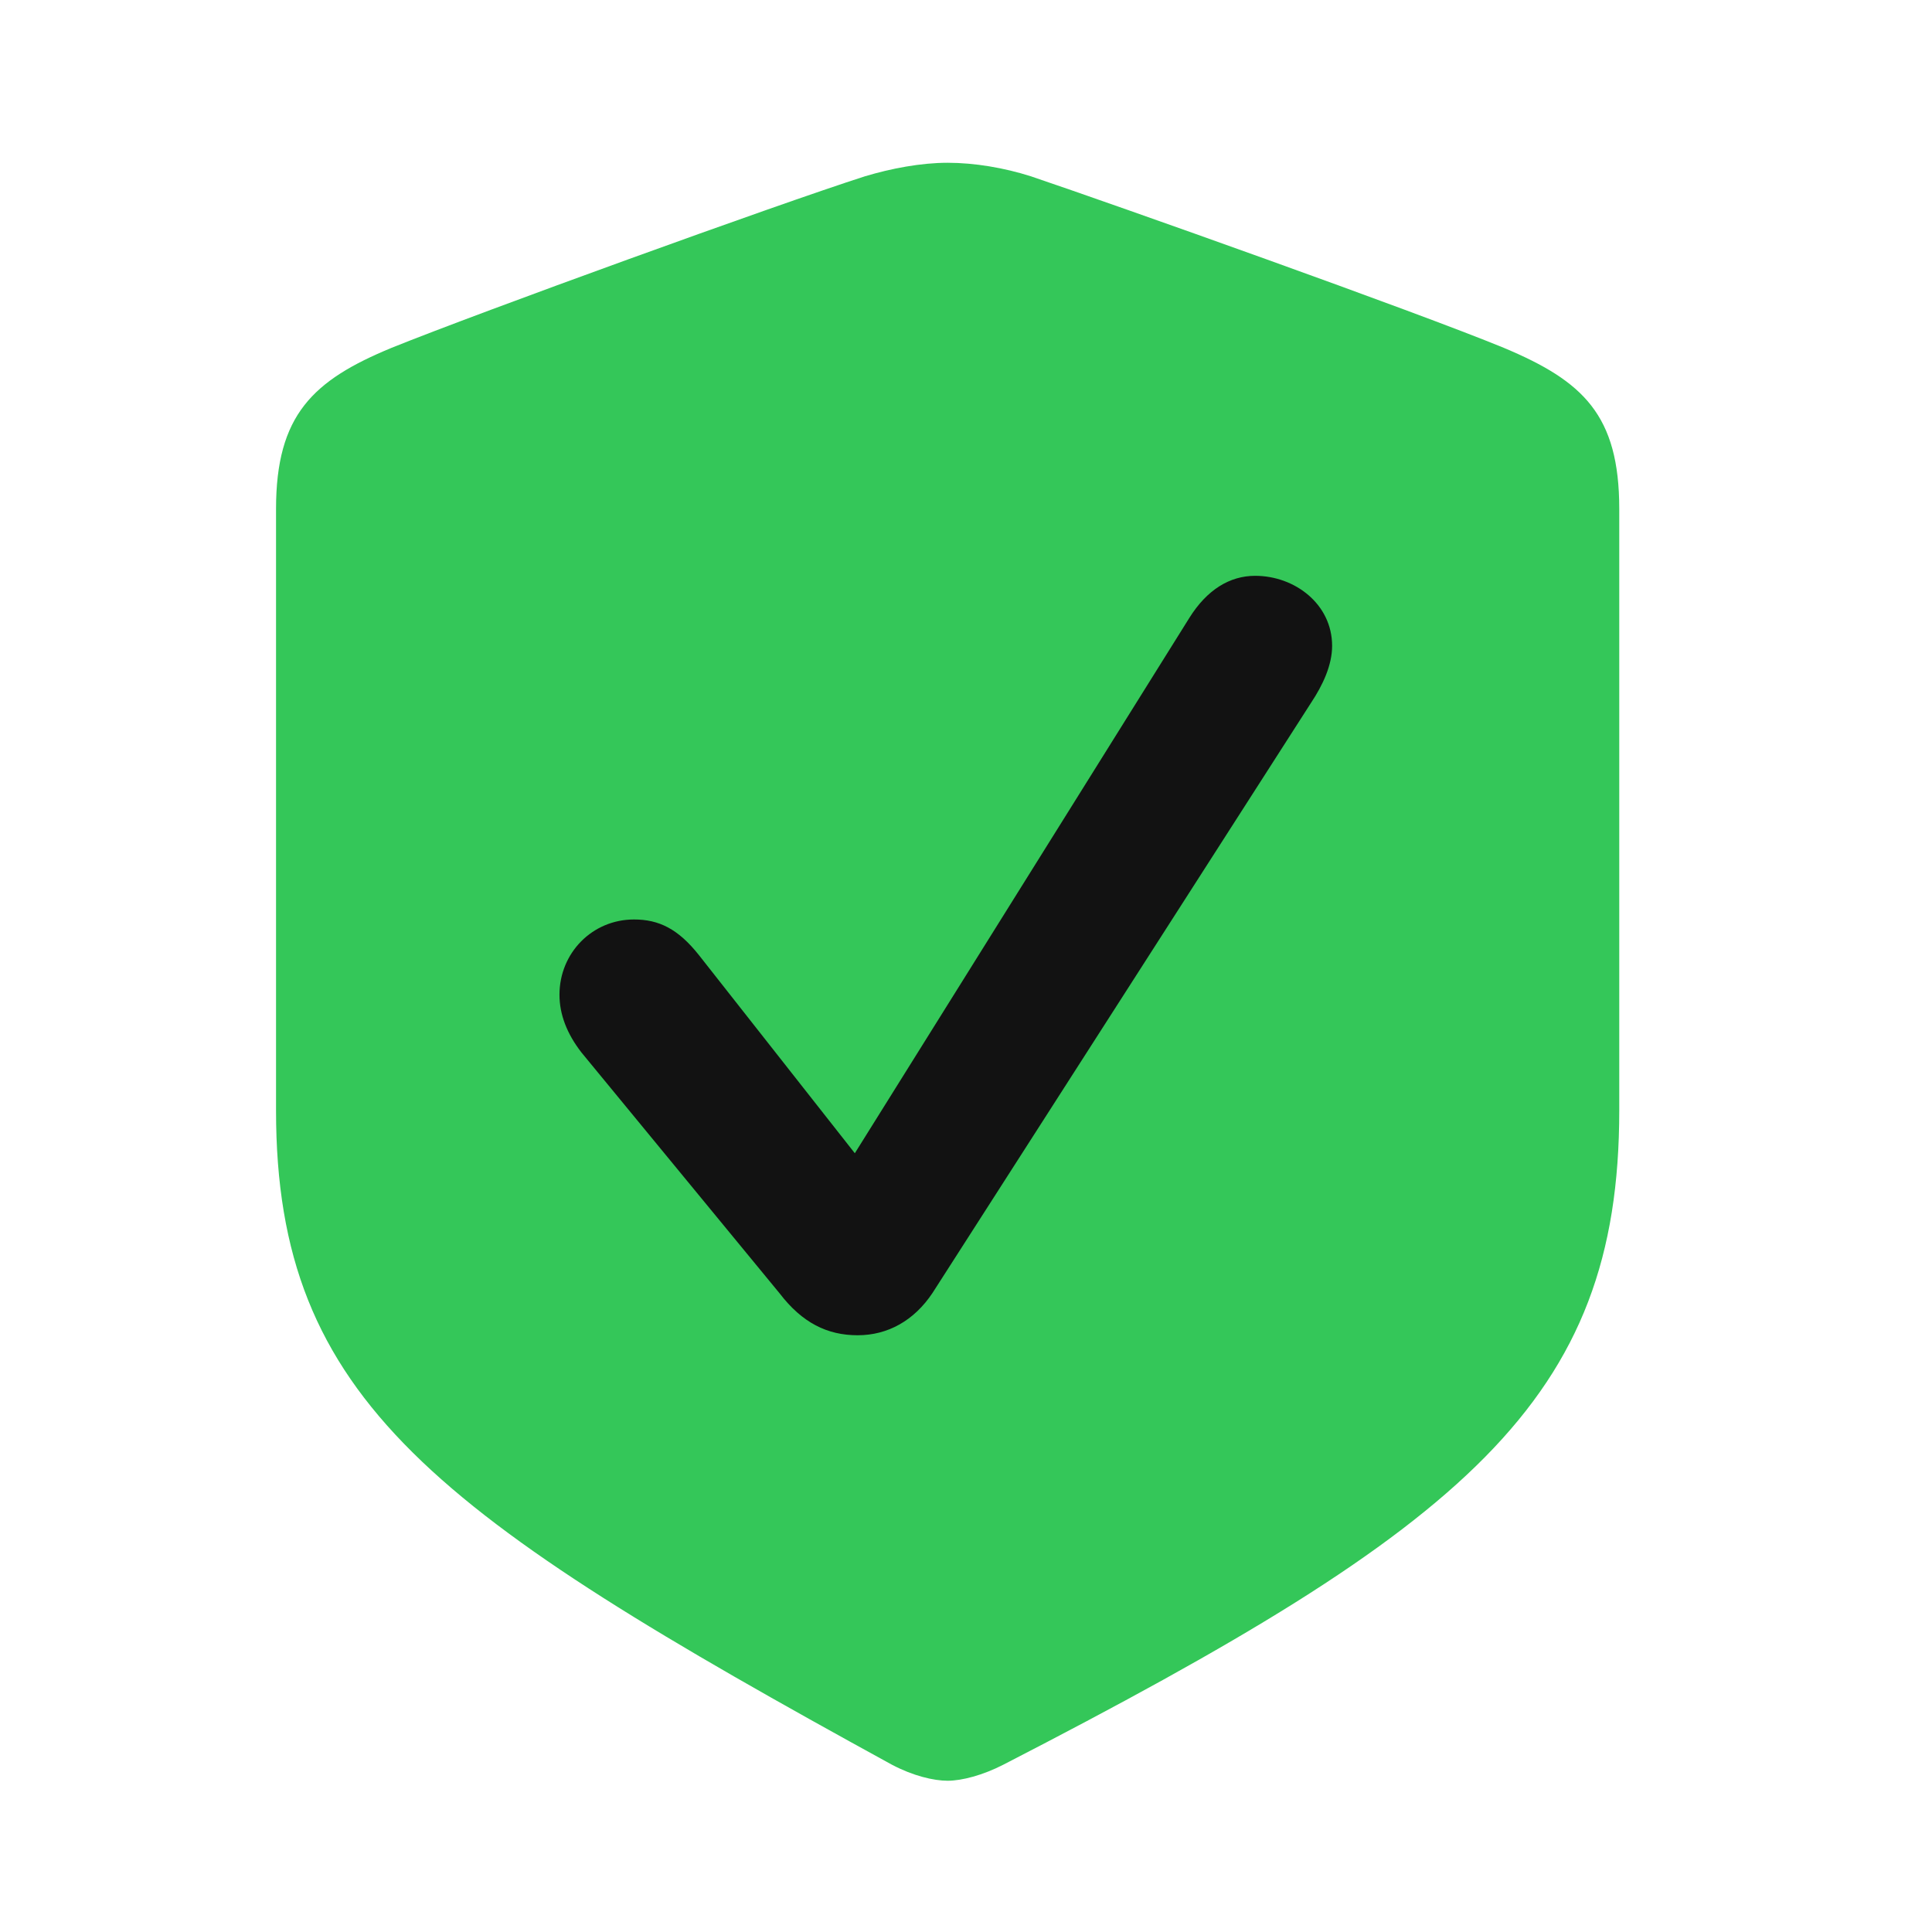 <svg width="24" height="24" viewBox="0 0 24 24" fill="none" xmlns="http://www.w3.org/2000/svg">
<path d="M11.772 22.121C11.949 22.121 12.211 22.052 12.465 21.921C18.221 18.957 20.115 17.401 20.115 13.796V6.322C20.115 5.154 19.666 4.734 18.681 4.321C17.578 3.867 13.883 2.554 12.806 2.19C12.477 2.085 12.107 2.022 11.772 2.022C11.438 2.022 11.068 2.093 10.745 2.19C9.661 2.537 5.967 3.876 4.864 4.321C3.888 4.724 3.429 5.154 3.429 6.322V13.796C3.429 17.401 5.409 18.813 11.078 21.921C11.341 22.06 11.597 22.121 11.772 22.121Z" fill="#34C759"/>
<path d="M10.654 16.587C10.275 16.587 9.964 16.431 9.685 16.067L7.222 13.073C7.044 12.843 6.95 12.603 6.95 12.357C6.95 11.837 7.358 11.422 7.876 11.422C8.186 11.422 8.425 11.539 8.685 11.868L10.619 14.326L14.773 7.678C14.993 7.325 15.277 7.153 15.592 7.153C16.085 7.153 16.548 7.505 16.548 8.023C16.548 8.263 16.433 8.51 16.286 8.731L11.585 16.06C11.356 16.405 11.028 16.587 10.654 16.587Z" fill="#121212"/>
</svg>
